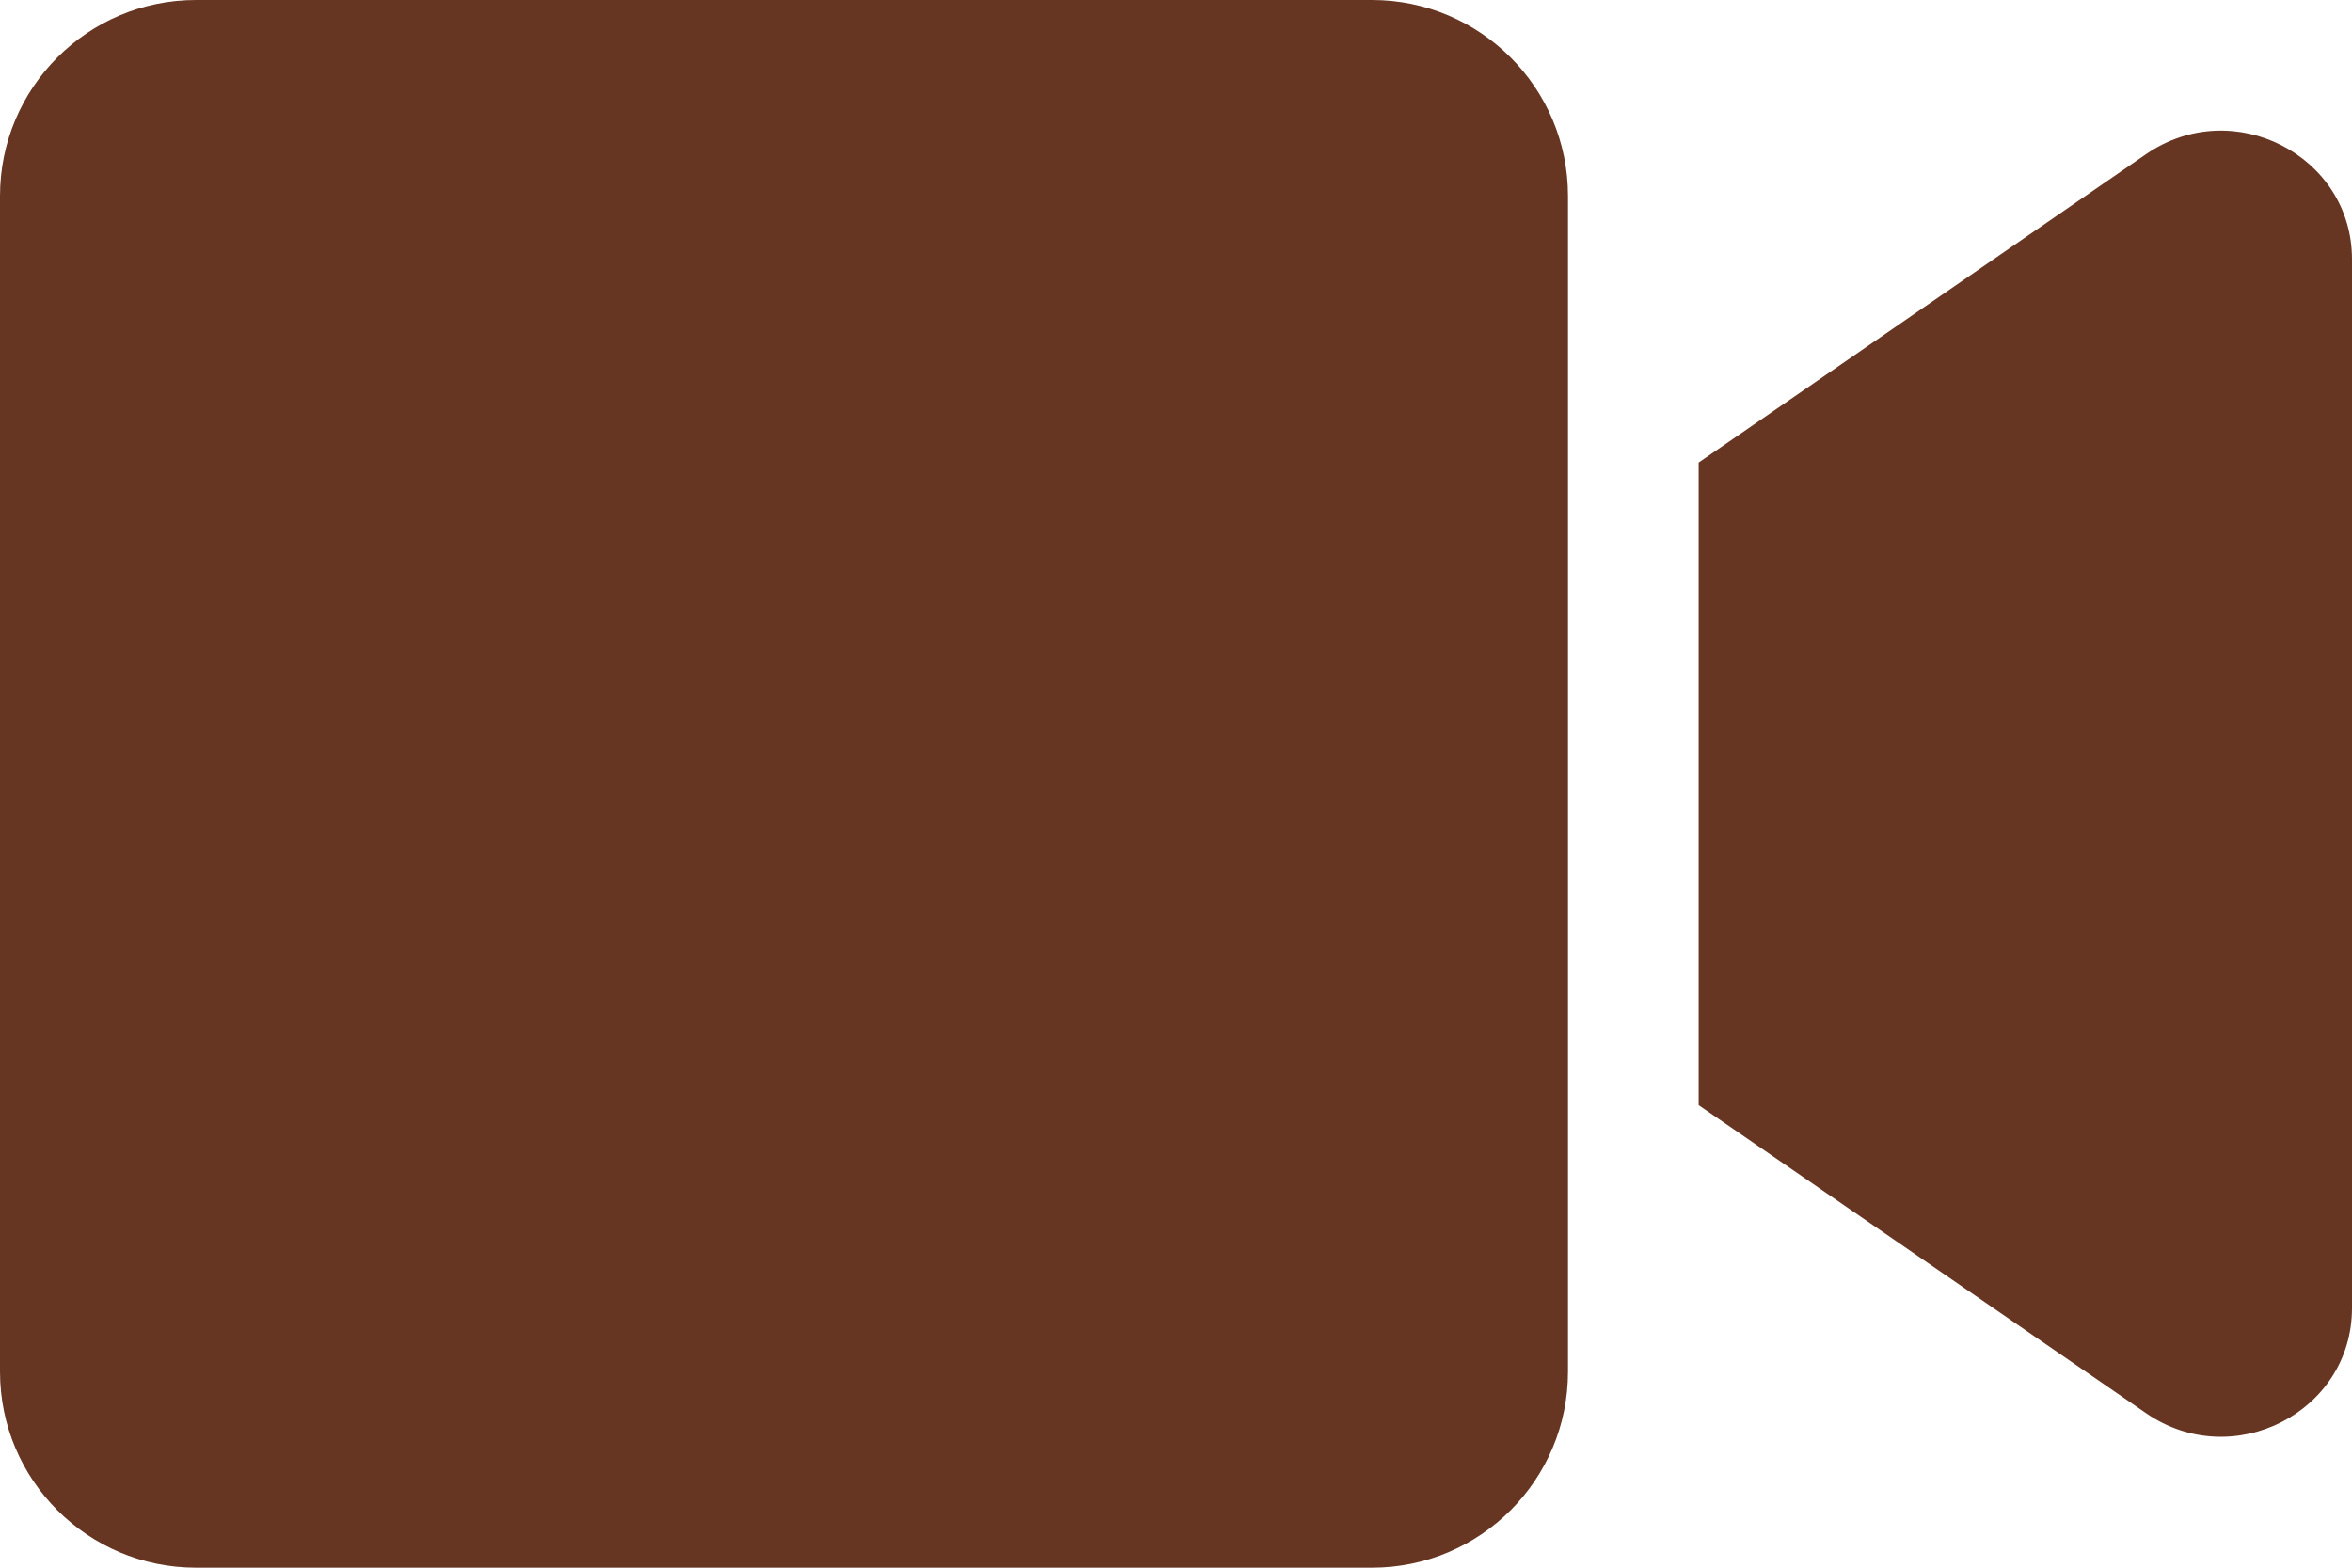 <svg width="54" height="36" viewBox="0 0 54 36" fill="none" xmlns="http://www.w3.org/2000/svg">
<path d="M36 4.5V31.5C36 33.985 33.985 36 31.5 36H4.5C2.015 36 0 33.985 0 31.5V4.5C0 2.015 2.015 0 4.5 0H31.5C33.984 0 36 2.015 36 4.5ZM54 5.953V30.038C54 32.428 51.265 33.824 49.276 32.455L39 25.378V10.622L49.275 3.538C51.272 2.168 54 3.572 54 5.953Z" fill="#673622"/>
</svg>
